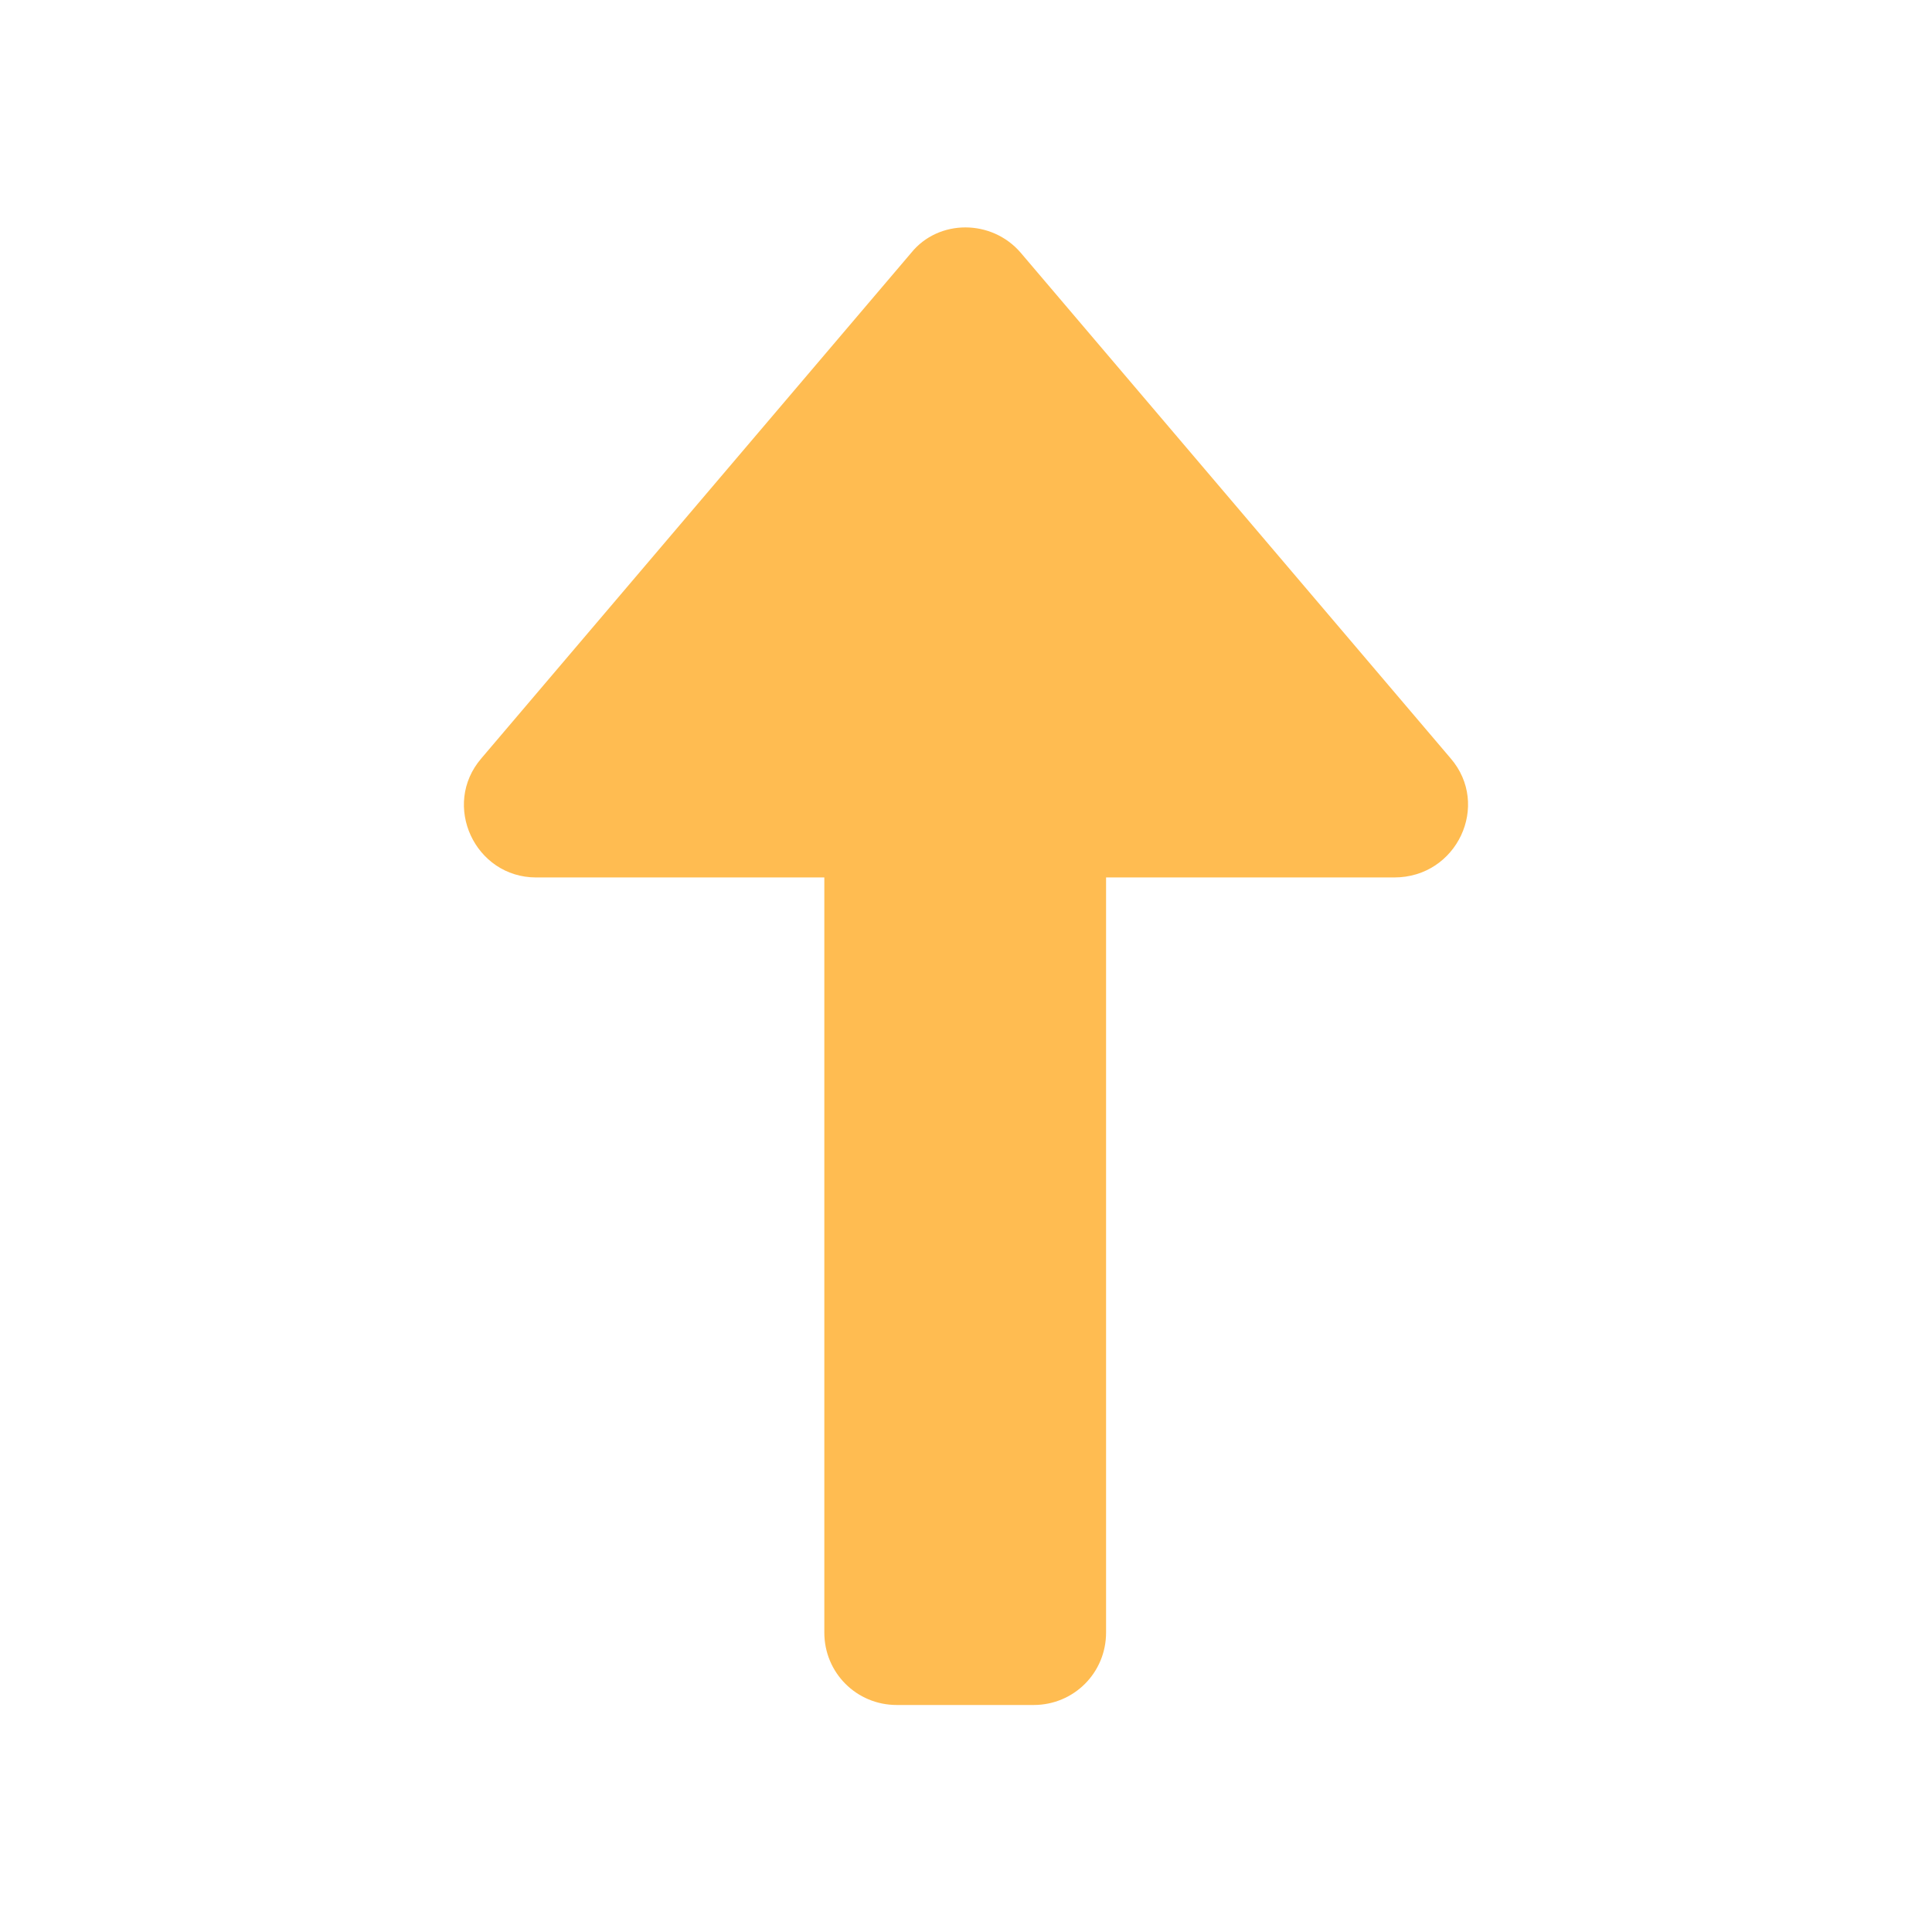 <?xml version="1.0" ?><svg id="Layer_1" style="enable-background:new 0 0 120 120;" version="1.1" viewBox="0 0 120 120" xml:space="preserve" xmlns="http://www.w3.org/2000/svg" xmlns:xlink="http://www.w3.org/1999/xlink"><style type="text/css">
	.st0{fill:#FFBC51;}
</style><path class="st0" d="M90.1,47.1L63.4,15.7c-1.8-2.1-5.1-2.1-6.8,0L29.9,47.1c-2.5,2.9-0.4,7.4,3.4,7.4h17.9v46.9  c0,2.5,2,4.5,4.5,4.5h8.5c2.5,0,4.5-2,4.5-4.5V54.5h17.9C90.5,54.5,92.6,50,90.1,47.1z"/></svg>